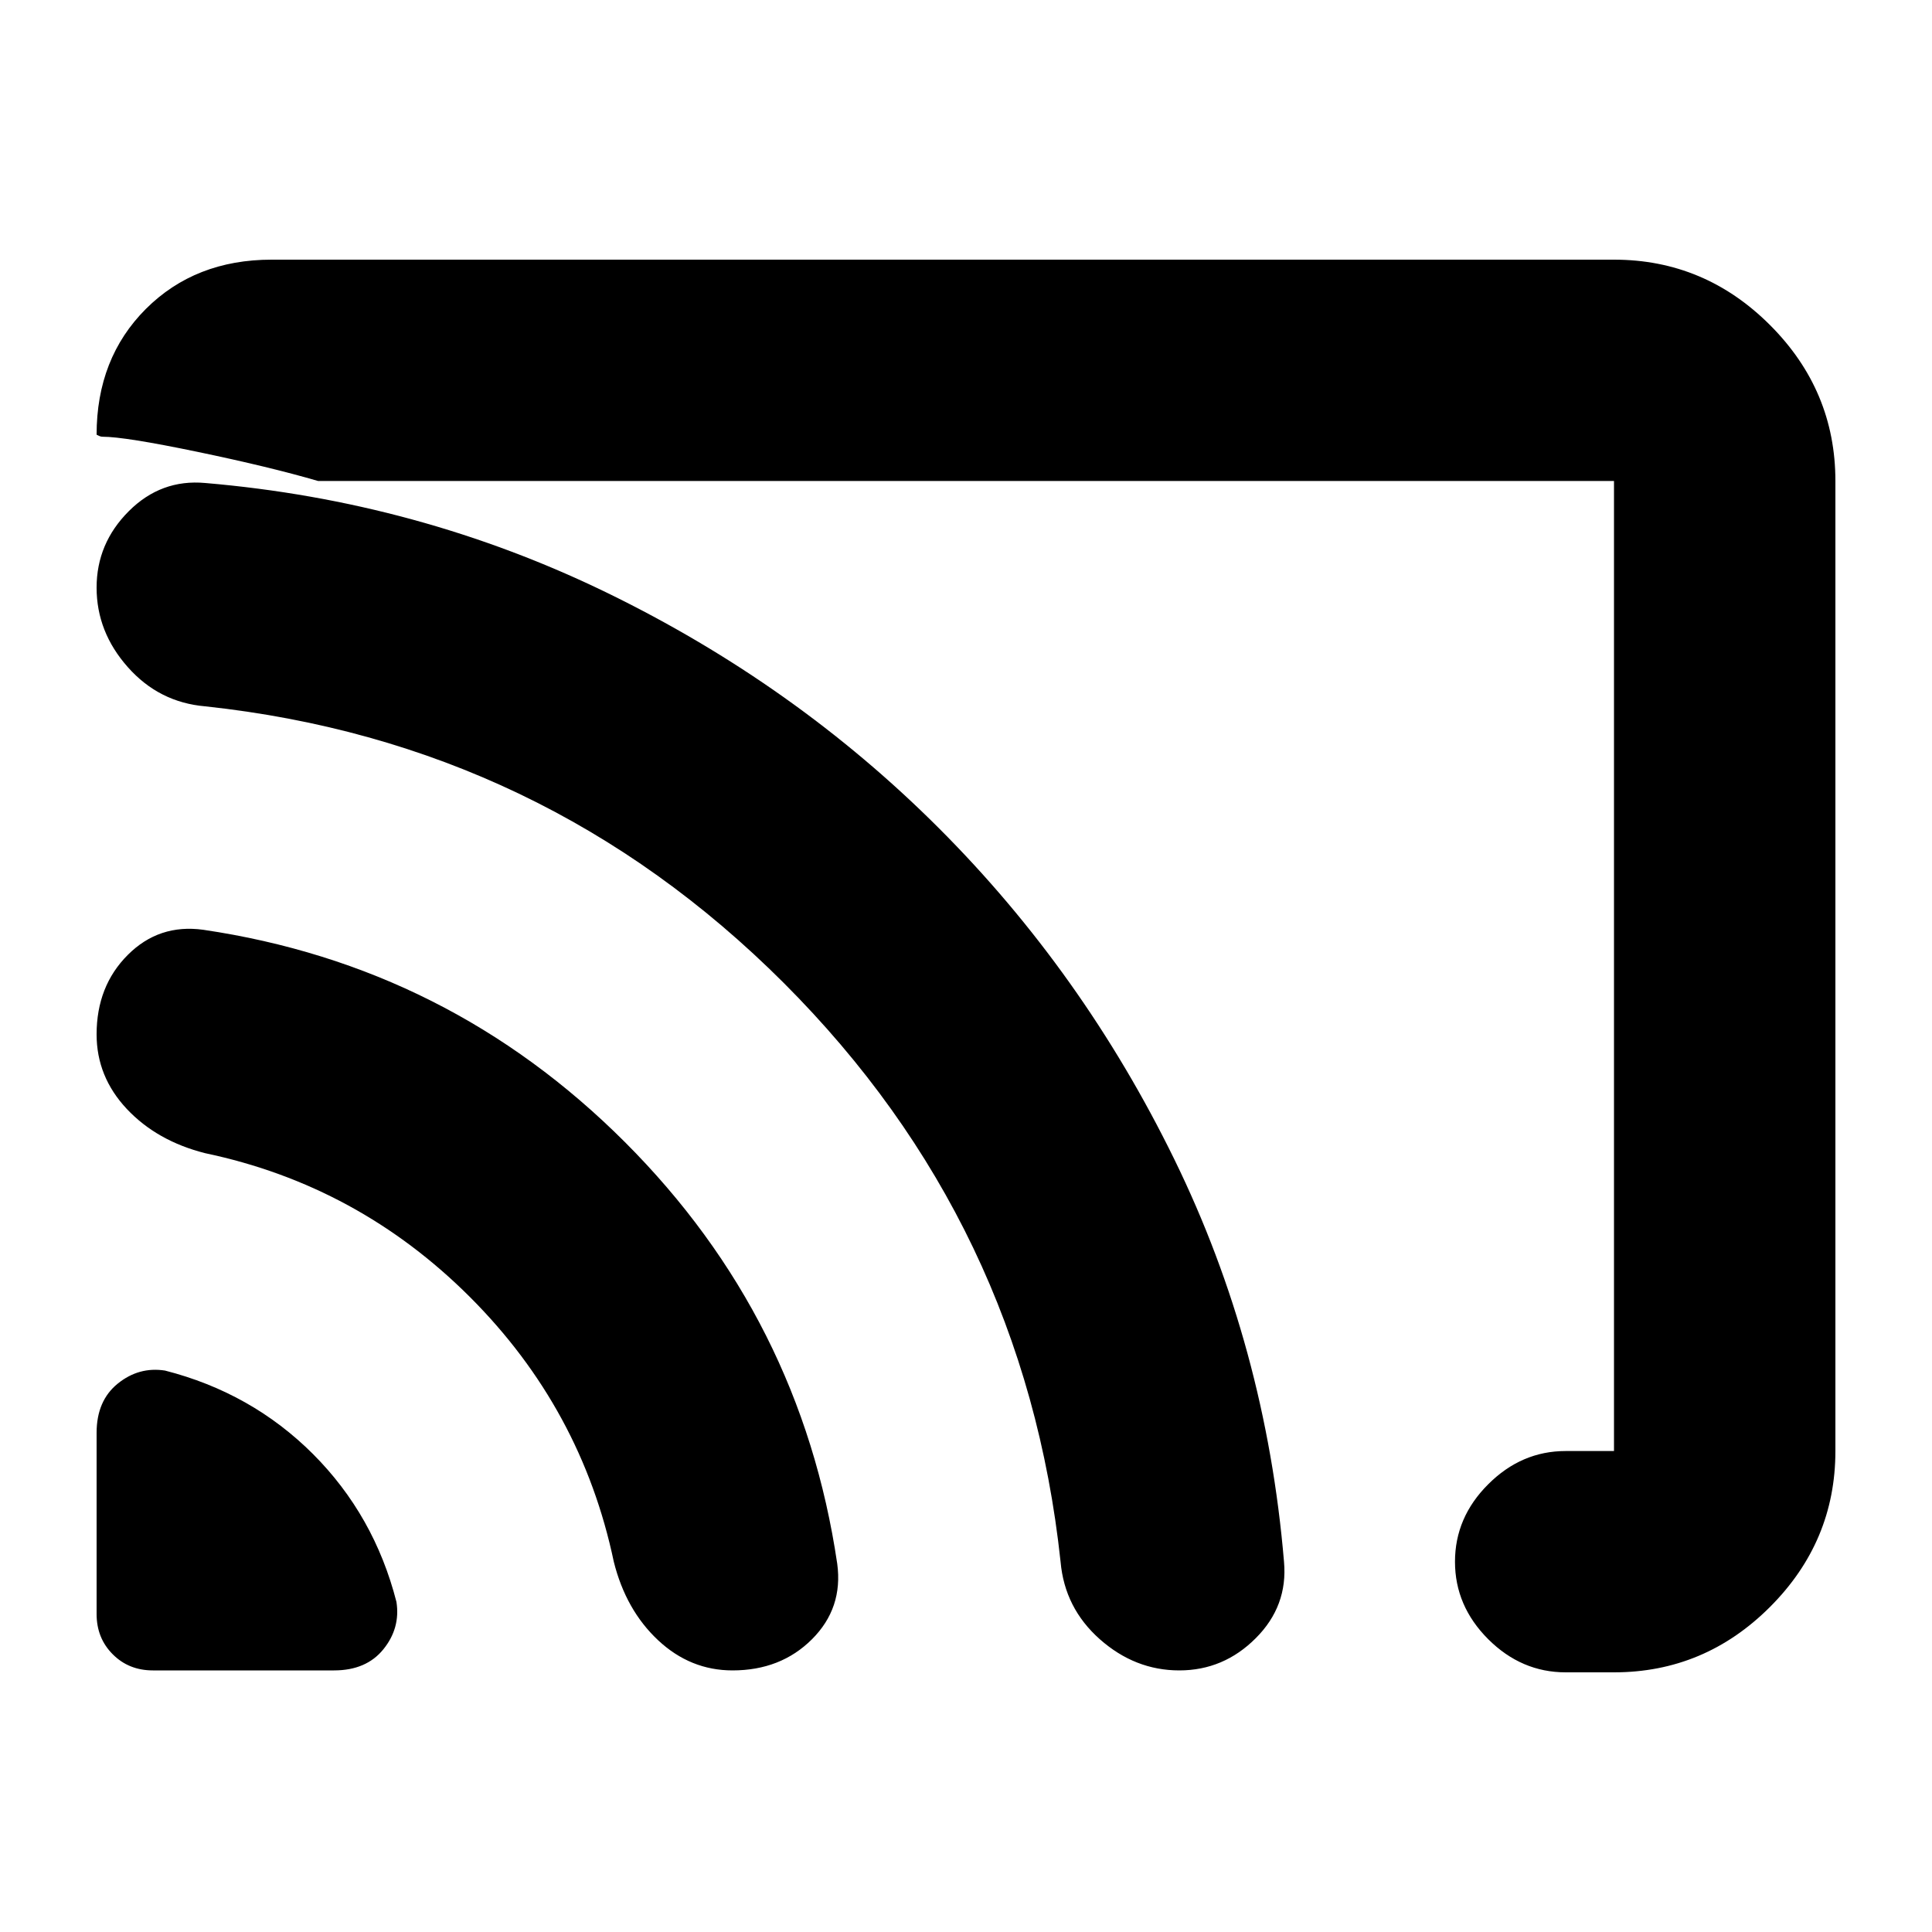 <svg xmlns="http://www.w3.org/2000/svg" height="20" width="20"><path d="M1.583 17.292H3.458Q3.792 17.292 3.969 17.073Q4.146 16.854 4.104 16.583Q3.875 15.688 3.24 15.052Q2.604 14.417 1.708 14.188Q1.438 14.146 1.219 14.323Q1 14.5 1 14.833V16.708Q1 16.958 1.167 17.125Q1.333 17.292 1.583 17.292ZM7.583 17.292Q8.083 17.292 8.406 16.969Q8.729 16.646 8.667 16.188Q8.292 13.646 6.469 11.823Q4.646 10 2.104 9.625Q1.646 9.562 1.323 9.885Q1 10.208 1 10.708Q1 11.146 1.312 11.479Q1.625 11.812 2.125 11.938Q3.708 12.271 4.865 13.427Q6.021 14.583 6.354 16.167Q6.479 16.667 6.812 16.979Q7.146 17.292 7.583 17.292ZM12.208 17.292Q12.667 17.292 13 16.958Q13.333 16.625 13.292 16.167Q13.104 13.938 12.156 12Q11.208 10.062 9.719 8.573Q8.229 7.083 6.281 6.135Q4.333 5.188 2.125 5Q1.667 4.958 1.333 5.292Q1 5.625 1 6.083Q1 6.542 1.323 6.906Q1.646 7.271 2.125 7.312Q5.625 7.688 8.115 10.177Q10.604 12.667 10.979 16.167Q11.021 16.646 11.385 16.969Q11.75 17.292 12.208 17.292ZM2.812 2.688H16.708Q17.646 2.688 18.323 3.365Q19 4.042 19 4.979V15.021Q19 15.958 18.323 16.635Q17.646 17.312 16.708 17.312H16.208Q15.75 17.312 15.406 16.969Q15.062 16.625 15.062 16.167Q15.062 15.708 15.406 15.365Q15.75 15.021 16.208 15.021H16.708Q16.708 15.021 16.708 15.021Q16.708 15.021 16.708 15.021V4.979Q16.708 4.979 16.708 4.979Q16.708 4.979 16.708 4.979H3.292Q3.292 4.979 3.292 4.979Q3.292 4.979 3.292 4.979Q2.792 4.833 2.042 4.677Q1.292 4.521 1.062 4.521Q1.042 4.521 1.021 4.51Q1 4.5 1 4.5Q1 3.708 1.51 3.198Q2.021 2.688 2.812 2.688ZM8.854 10.375Q8.854 10.375 8.854 10.375Q8.854 10.375 8.854 10.375Q8.854 10.375 8.854 10.375Q8.854 10.375 8.854 10.375Q8.854 10.375 8.854 10.375Q8.854 10.375 8.854 10.375Q8.854 10.375 8.854 10.375Q8.854 10.375 8.854 10.375Q8.854 10.375 8.854 10.375Q8.854 10.375 8.854 10.375Q8.854 10.375 8.854 10.375Q8.854 10.375 8.854 10.375Q8.854 10.375 8.854 10.375Q8.854 10.375 8.854 10.375Q8.854 10.375 8.854 10.375Q8.854 10.375 8.854 10.375Q8.854 10.375 8.854 10.375Q8.854 10.375 8.854 10.375Q8.854 10.375 8.854 10.375Q8.854 10.375 8.854 10.375Q8.854 10.375 8.854 10.375Q8.854 10.375 8.854 10.375Q8.854 10.375 8.854 10.375Q8.854 10.375 8.854 10.375Q8.854 10.375 8.854 10.375Q8.854 10.375 8.854 10.375Q8.854 10.375 8.854 10.375Q8.854 10.375 8.854 10.375Q8.854 10.375 8.854 10.375Q8.854 10.375 8.854 10.375Q8.854 10.375 8.854 10.375Q8.854 10.375 8.854 10.375Q8.854 10.375 8.854 10.375Q8.854 10.375 8.854 10.375Q8.854 10.375 8.854 10.375Q8.854 10.375 8.854 10.375Z"/></svg>